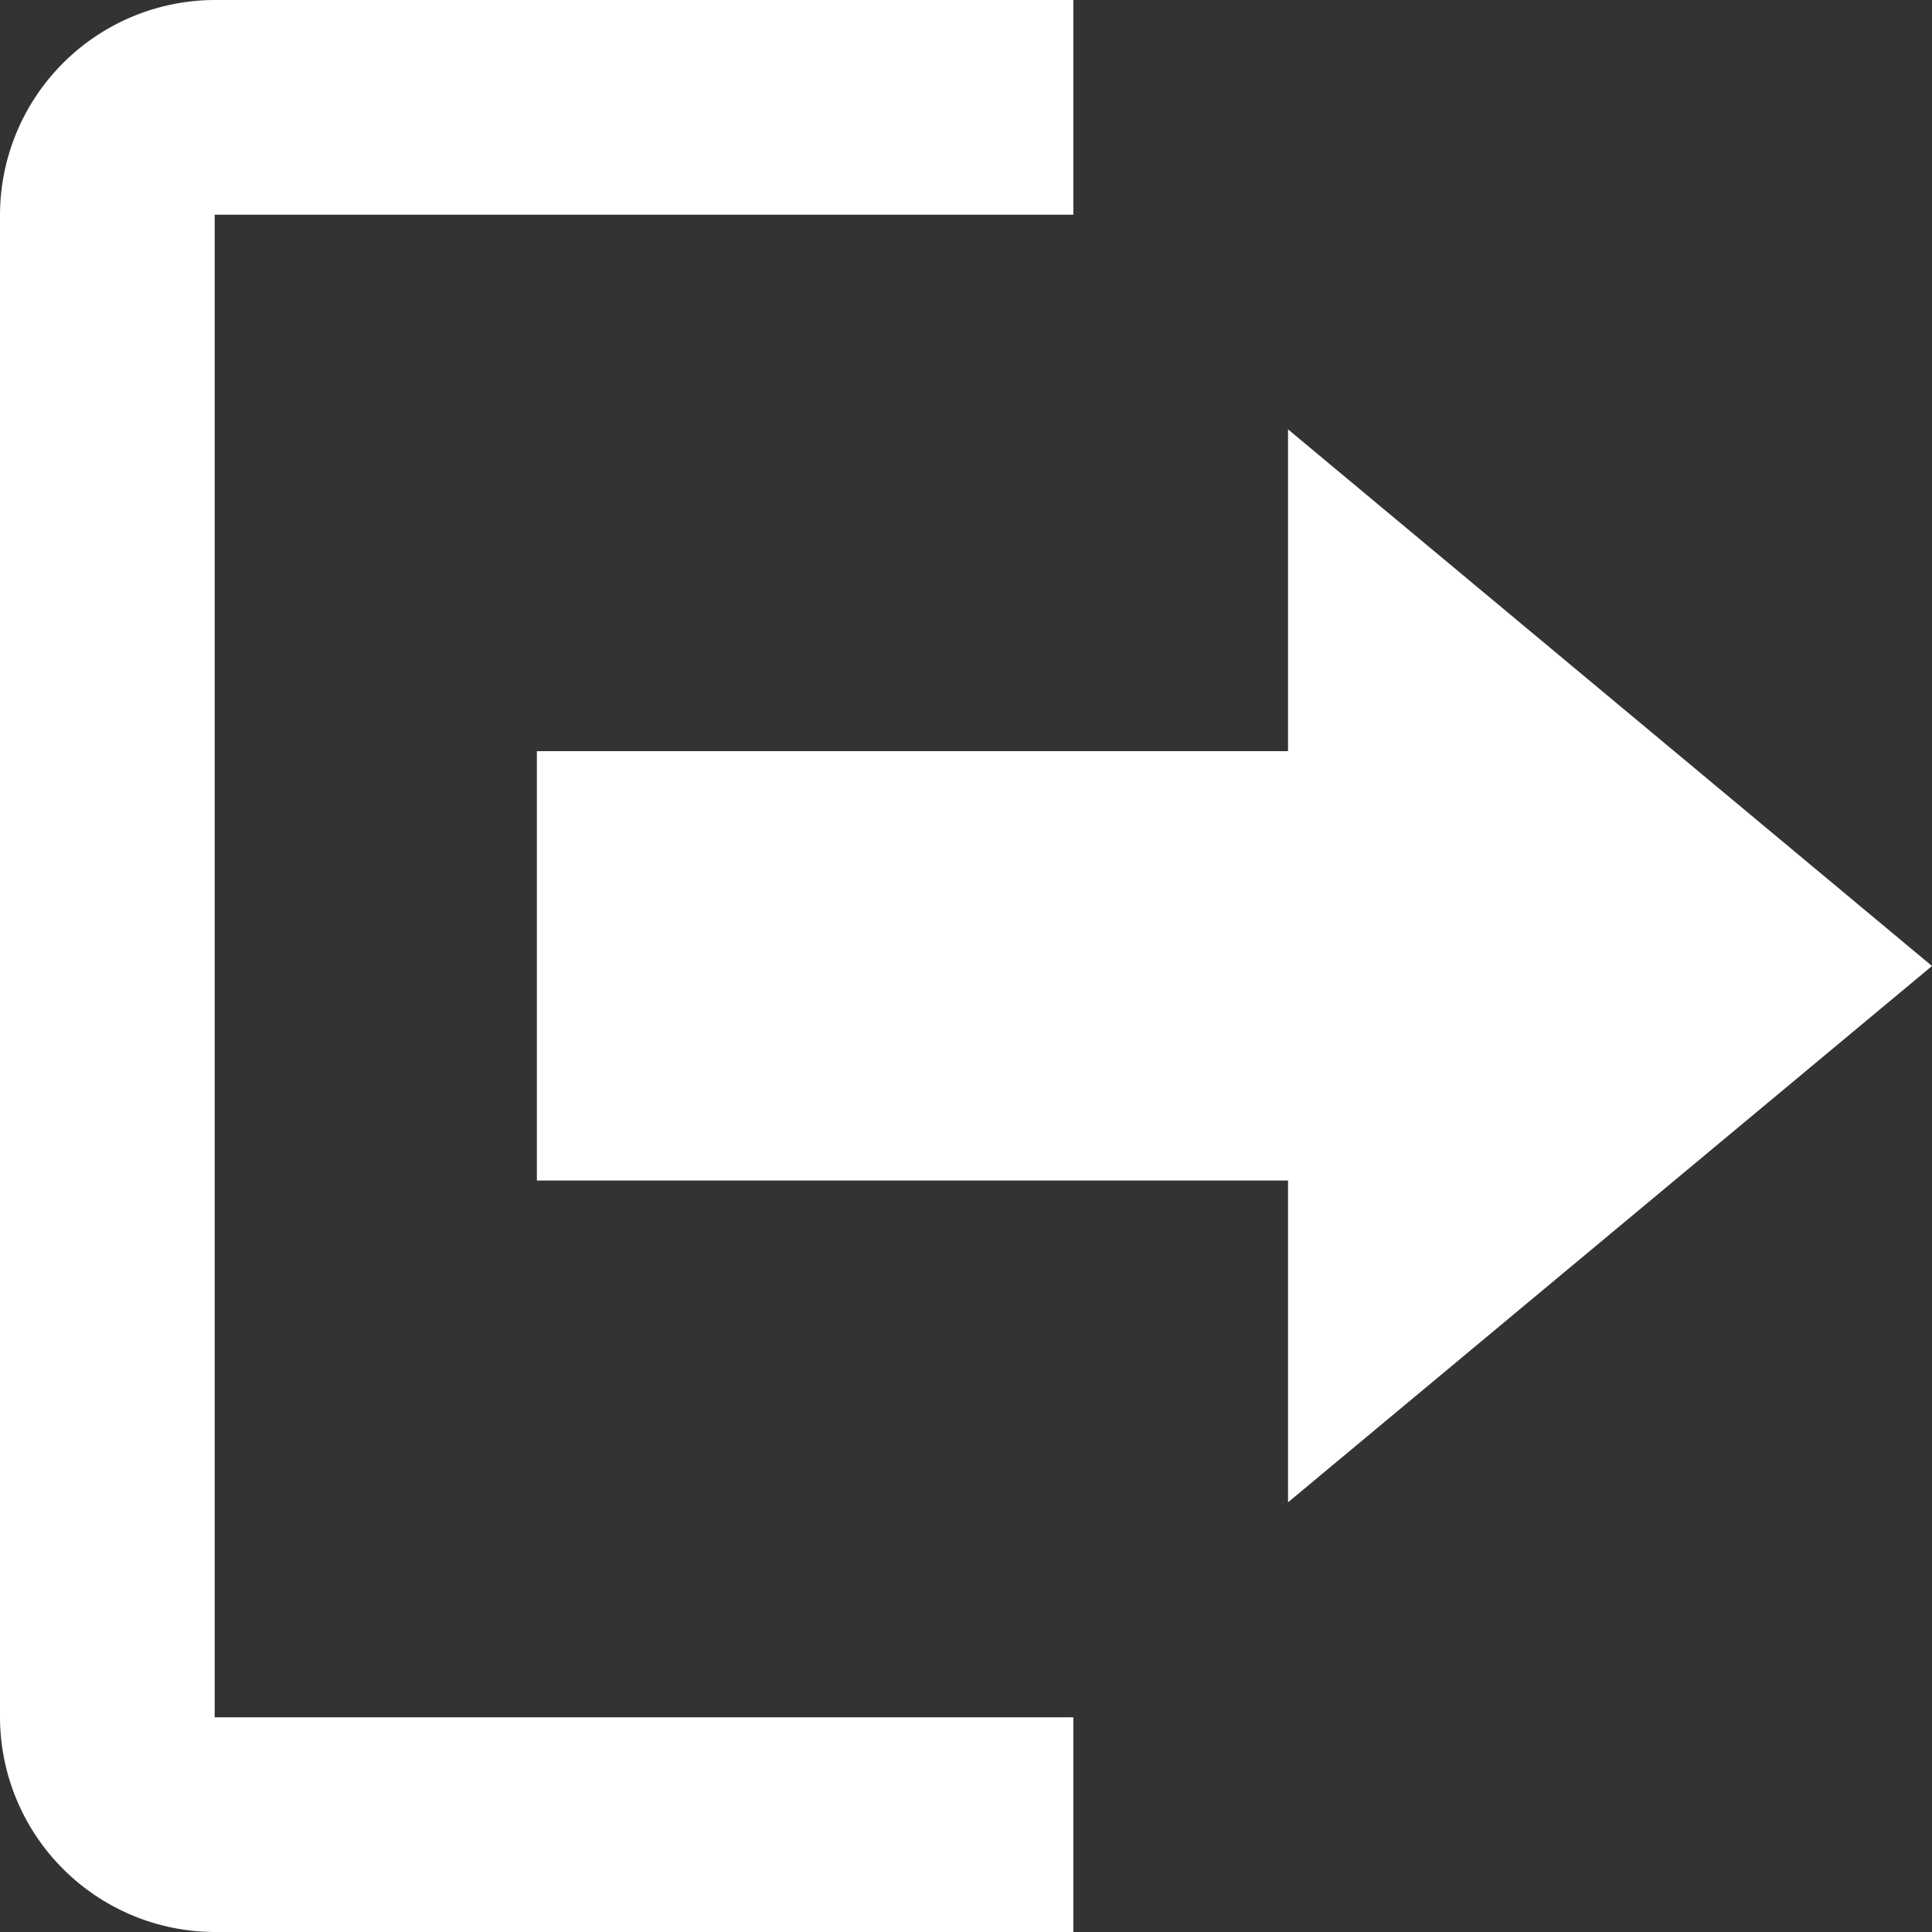 <svg xmlns="http://www.w3.org/2000/svg" width="23.92" height="23.92" viewBox="0 0 23.92 23.92">
  <rect x="0" y="0" width="23.92" height="23.92" fill="#333333" stroke="none"/>
  <path id="log-out" d="M25.52,13.56,17.547,6.916V10.9h-9.3v5.316h9.3V20.2ZM4.258,4.258H14.889V1.6H4.258A2.666,2.666,0,0,0,1.6,4.258v18.6A2.666,2.666,0,0,0,4.258,25.52H14.889V22.862H4.258V4.258Z" transform="translate(-1.6 -1.6)" fill="#fff"/>
</svg>

